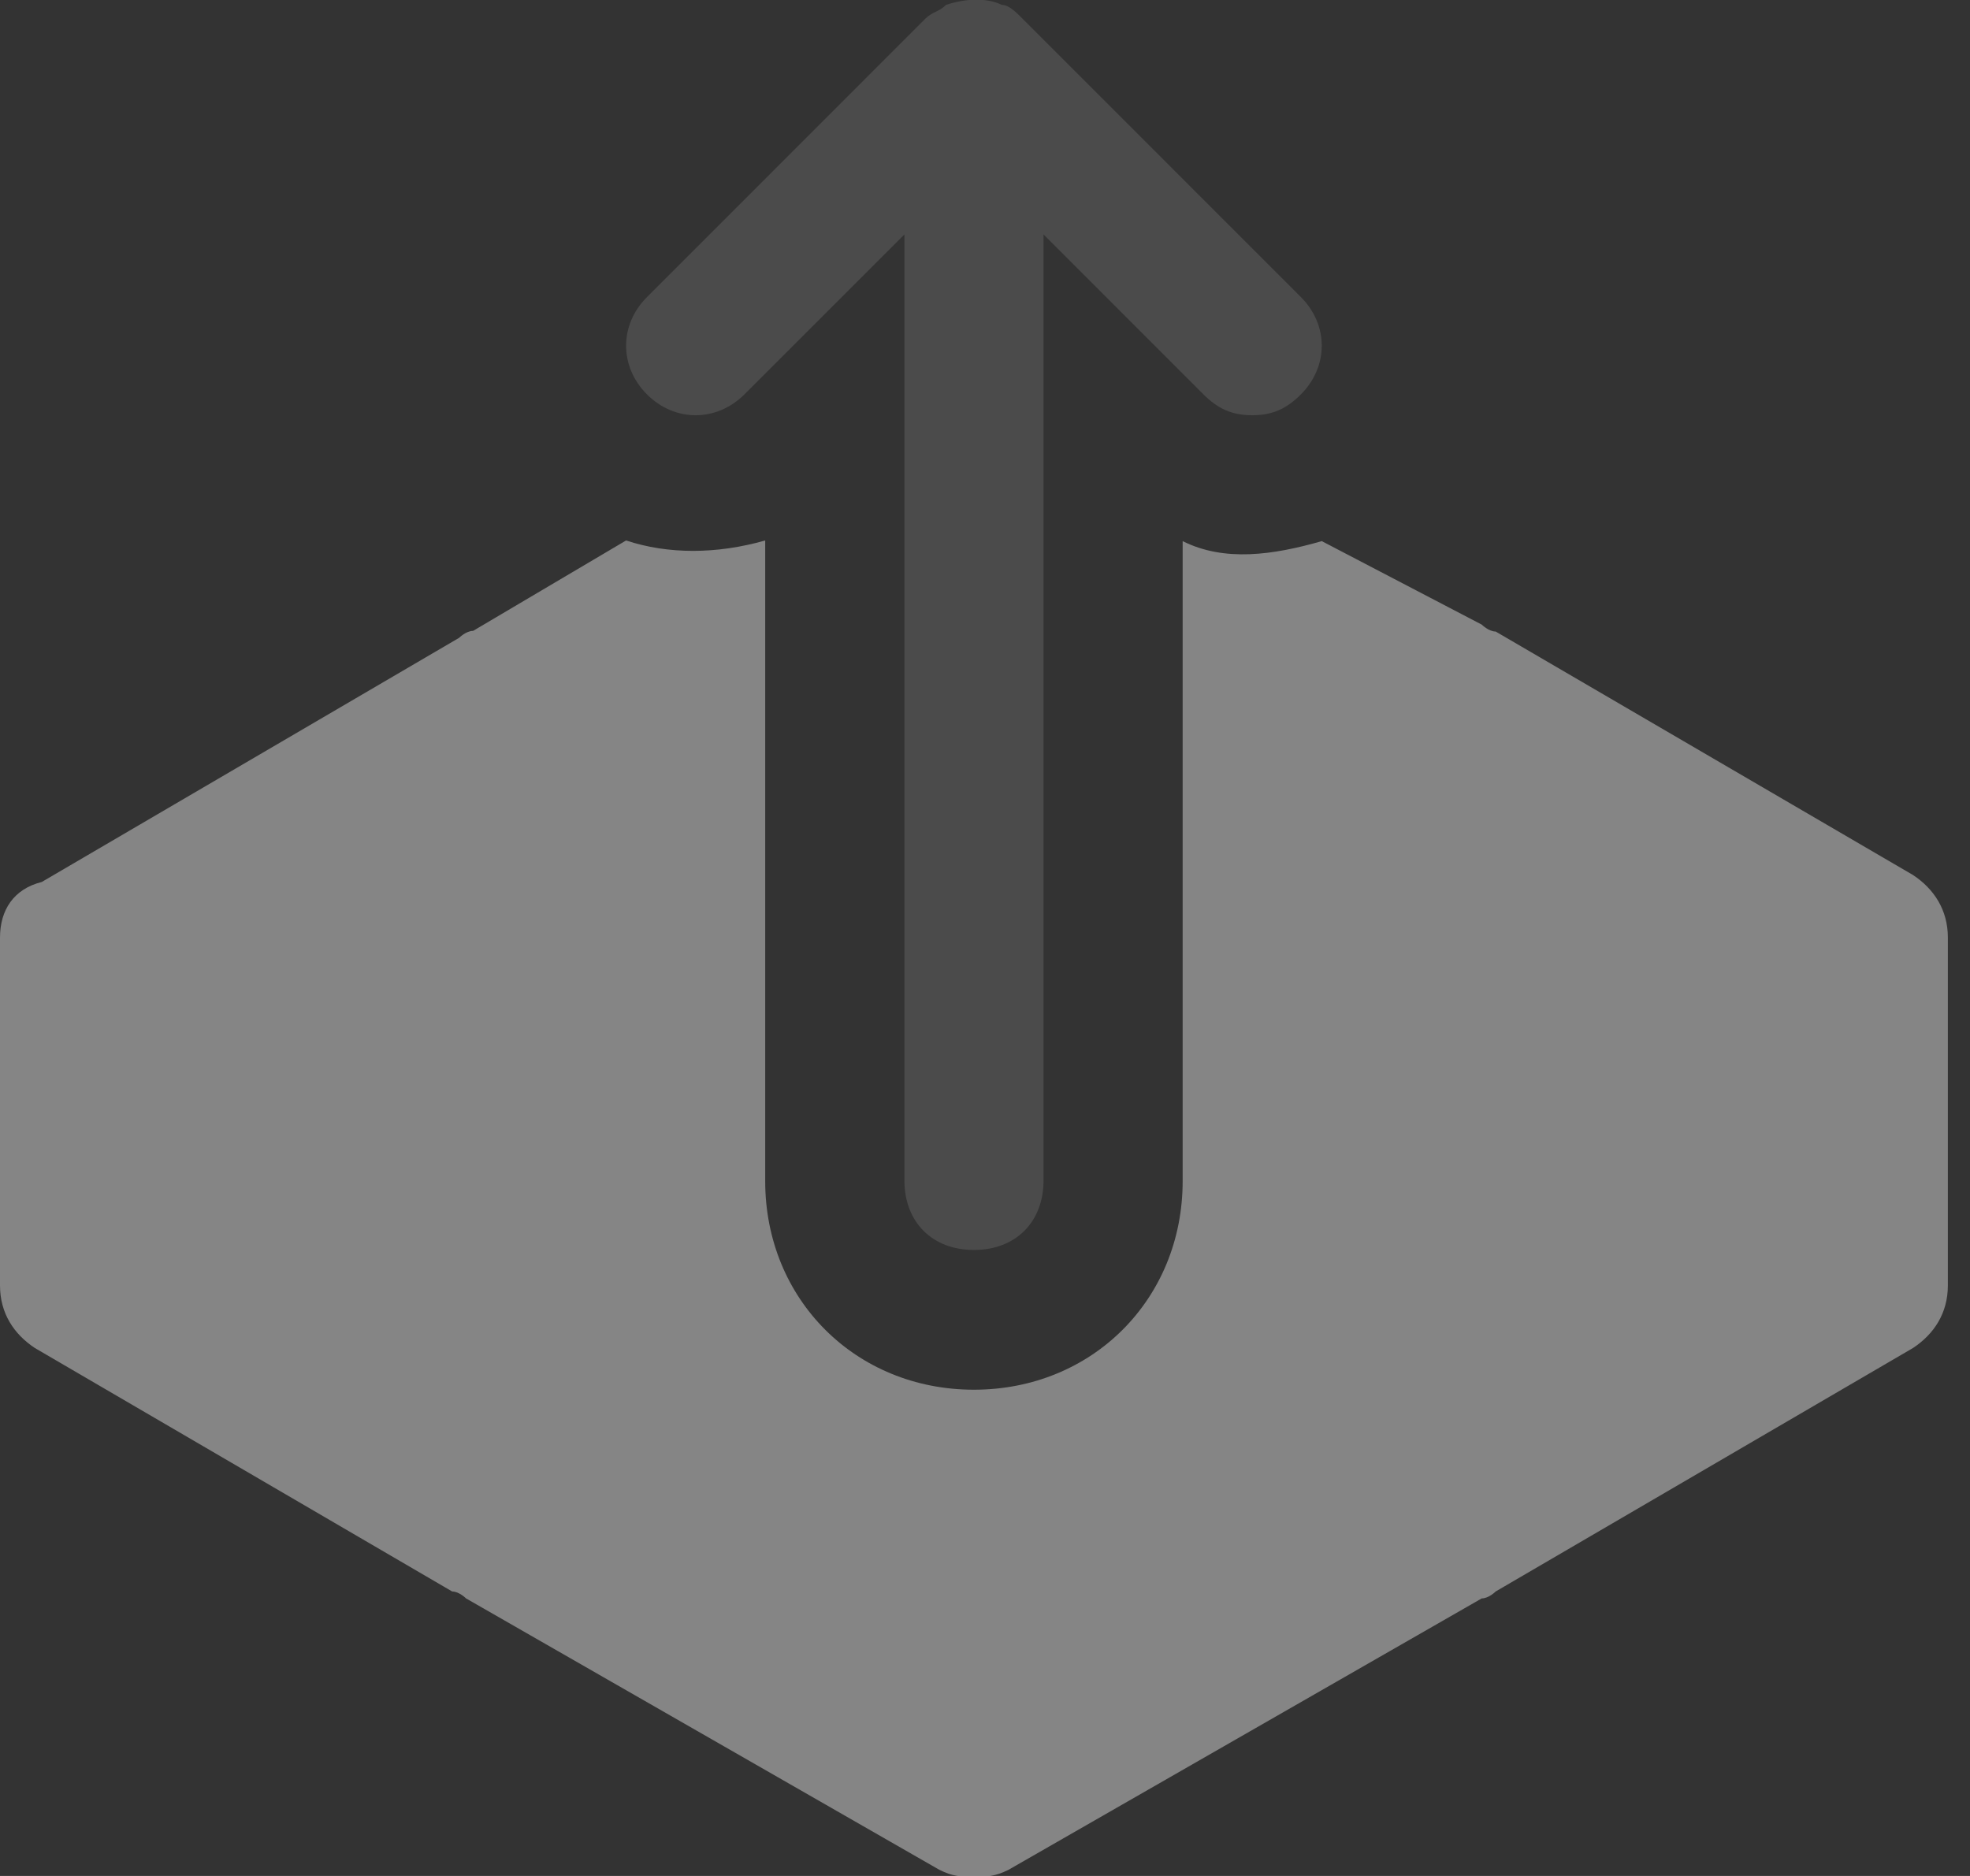 <svg width="21" height="20" viewBox="0 0 21 20" fill="none" xmlns="http://www.w3.org/2000/svg">
<rect x="0" y="0" width="21" height="20" fill="#333333" stroke="none"/>
<g clip-path="url(#clip0_14_5707)">
<path opacity="0.12" d="M13.867 3.167L10.901 0.2C10.827 0.126 10.753 0.052 10.679 0.052C10.53 -0.022 10.308 -0.022 10.085 0.052C10.011 0.126 9.937 0.126 9.863 0.2L6.897 3.167C6.6 3.463 6.6 3.908 6.897 4.205C7.193 4.501 7.638 4.501 7.935 4.205L9.641 2.499V12.584C9.641 13.029 9.937 13.326 10.382 13.326C10.827 13.326 11.124 13.029 11.124 12.584V2.499L12.829 4.205C12.978 4.353 13.126 4.427 13.348 4.427C13.571 4.427 13.719 4.353 13.867 4.205C14.164 3.908 14.164 3.463 13.867 3.167Z" fill="white"/>
<path opacity="0.4" d="M20.393 9.329L15.944 6.733C15.87 6.733 15.795 6.659 15.795 6.659L14.09 5.769C13.571 5.918 13.052 5.992 12.607 5.769V12.592C12.607 13.852 11.643 14.816 10.382 14.816C9.121 14.816 8.157 13.852 8.157 12.592V5.762C7.638 5.91 7.119 5.91 6.674 5.762L5.043 6.726C4.968 6.726 4.894 6.8 4.894 6.8L0.445 9.403C0.148 9.477 0 9.7 0 9.996V13.704C0 14.001 0.148 14.223 0.371 14.371L4.82 16.967C4.894 16.967 4.968 17.041 4.968 17.041L10.011 19.933C10.159 20.007 10.234 20.007 10.382 20.007C10.53 20.007 10.604 20.007 10.753 19.933L15.795 17.041C15.87 17.041 15.944 16.967 15.944 16.967L20.393 14.371C20.616 14.223 20.764 14.001 20.764 13.704V9.996C20.764 9.7 20.616 9.477 20.393 9.329Z" fill="white"/>
</g>
<defs>
<clipPath id="clip0_14_5707">
<rect width="20.764" height="20" fill="white"/>
</clipPath>
</defs>
</svg>
